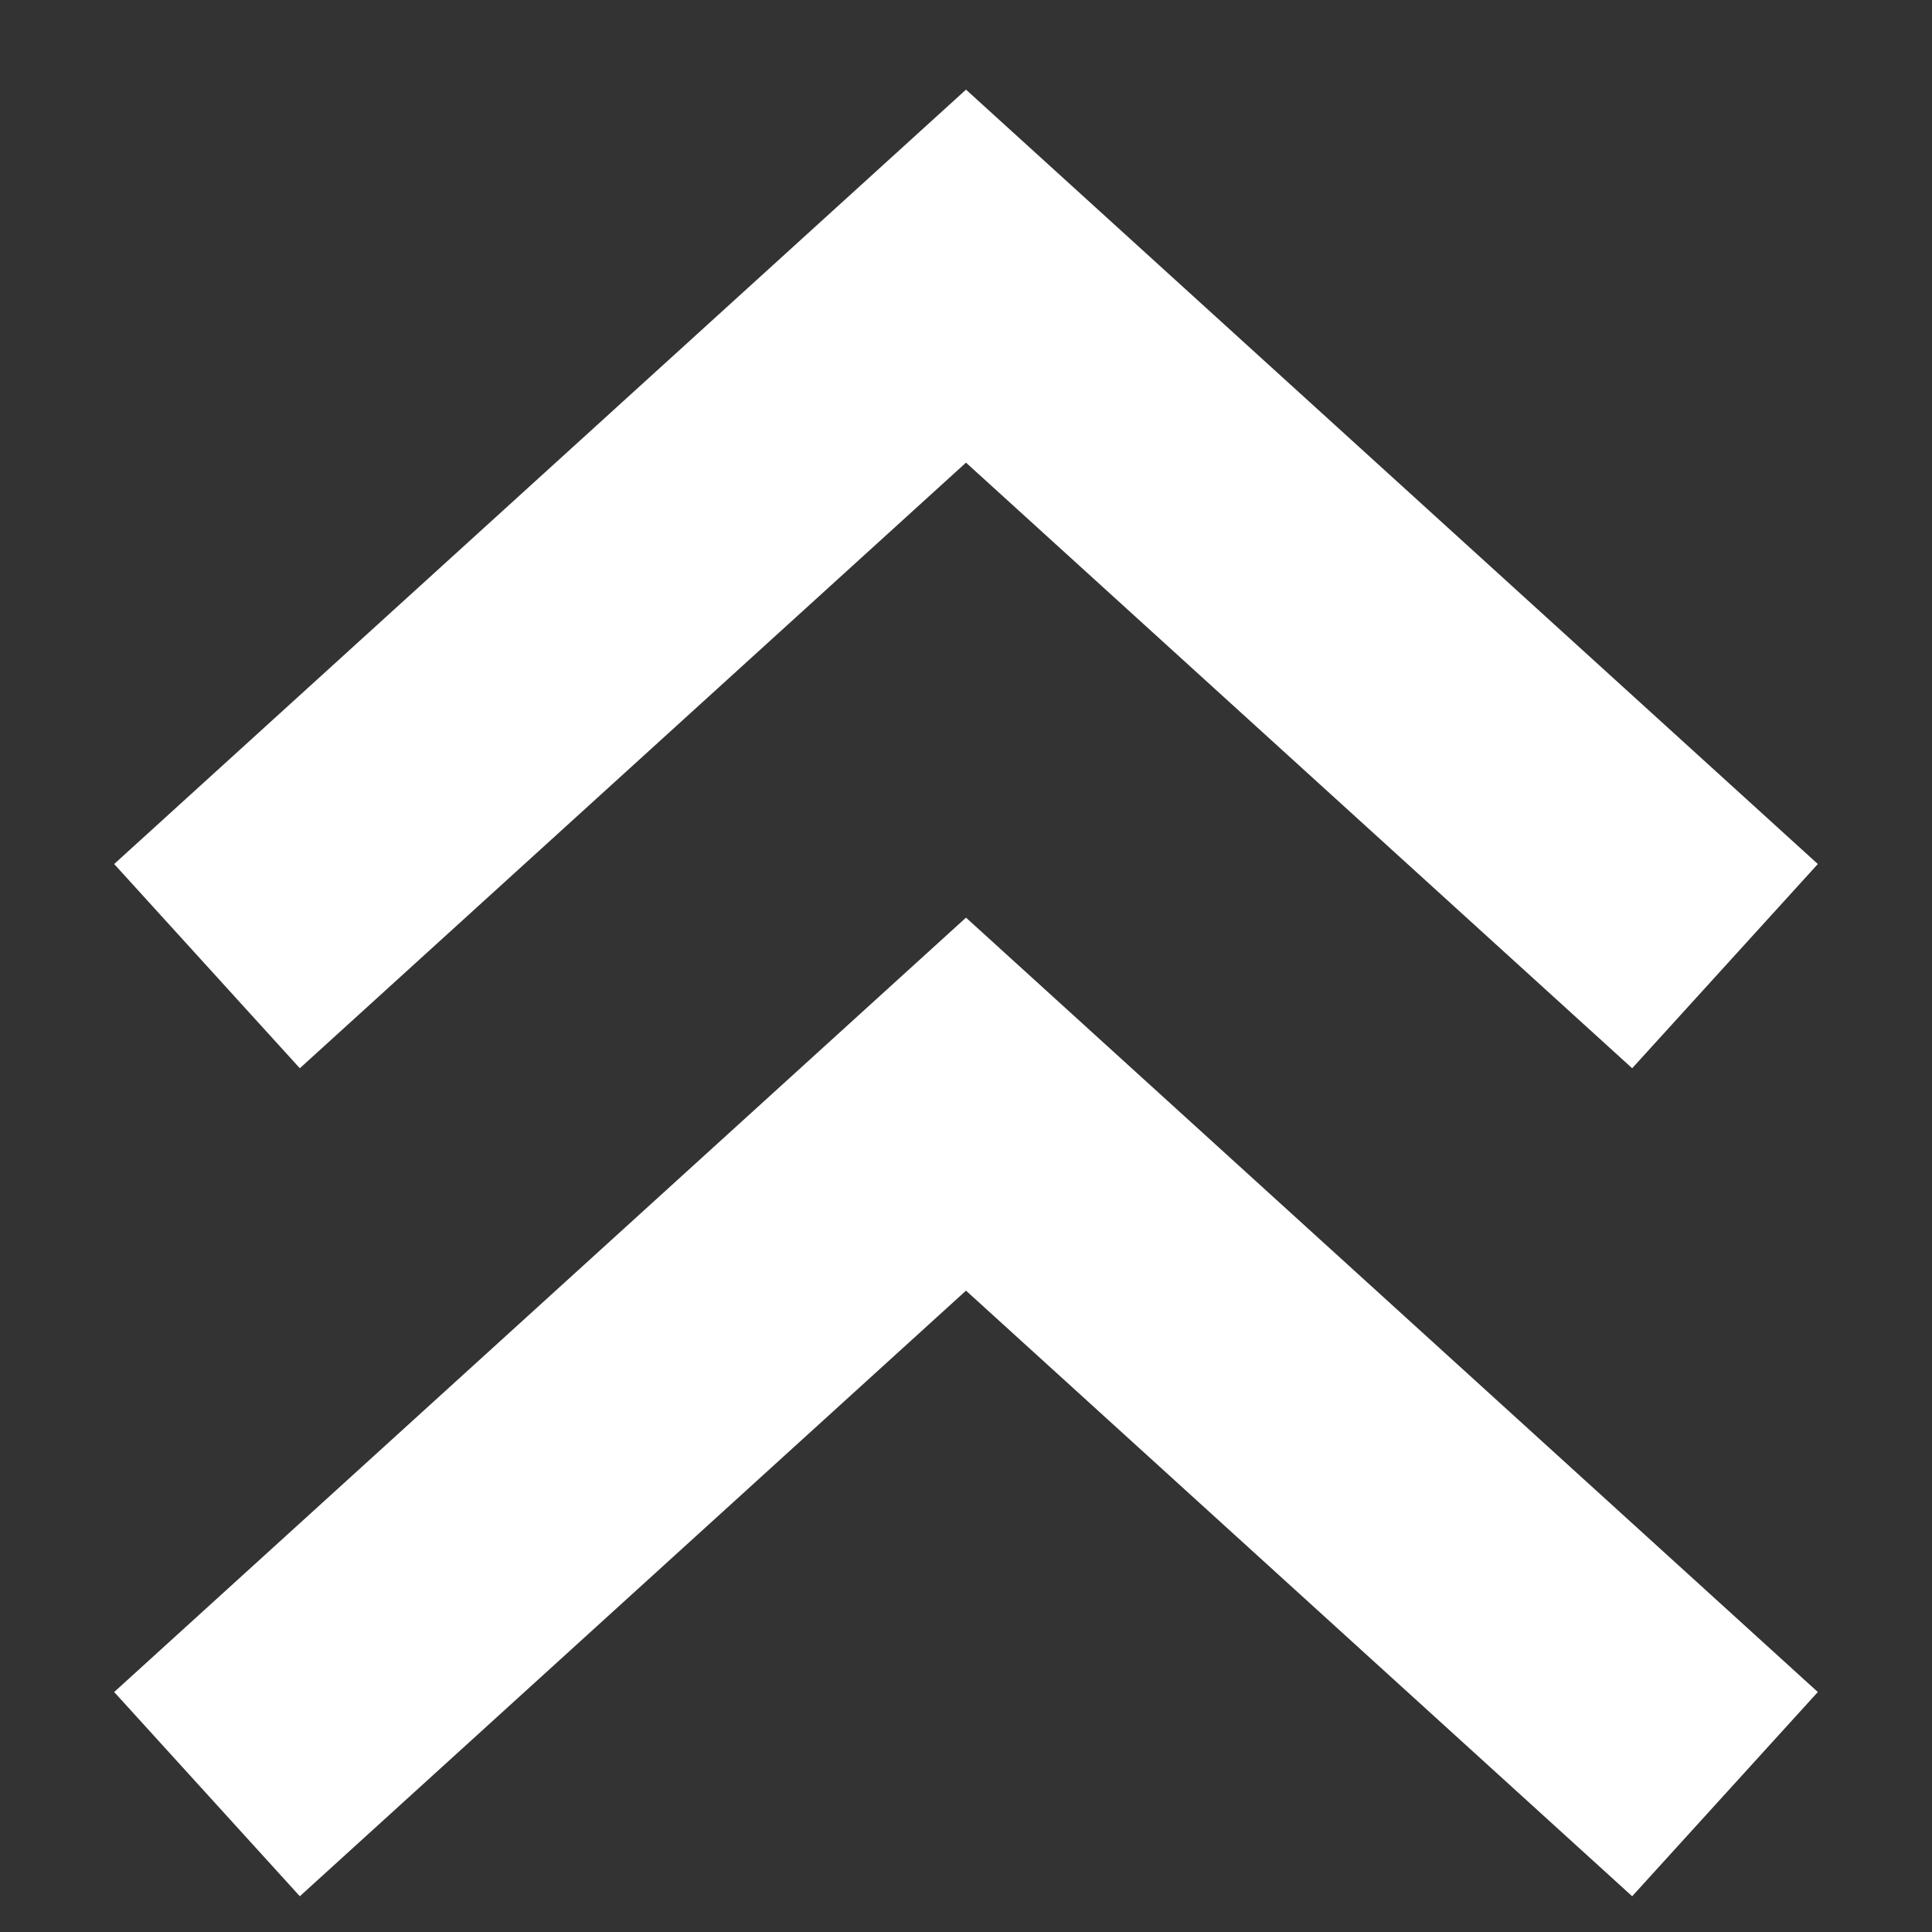 <svg width="10" height="10" viewBox="0 0 14 14" fill="none" xmlns="http://www.w3.org/2000/svg">
<rect x="0" y="0" width="14" height="14" fill="#333333" stroke="none"/>
<path d="M1.5 7.001L7 2.001L12.5 7.001" stroke="white" stroke-width="2"/>
<path d="M1.5 13.001L7 8.001L12.5 13.001" stroke="white" stroke-width="2"/>
</svg>
